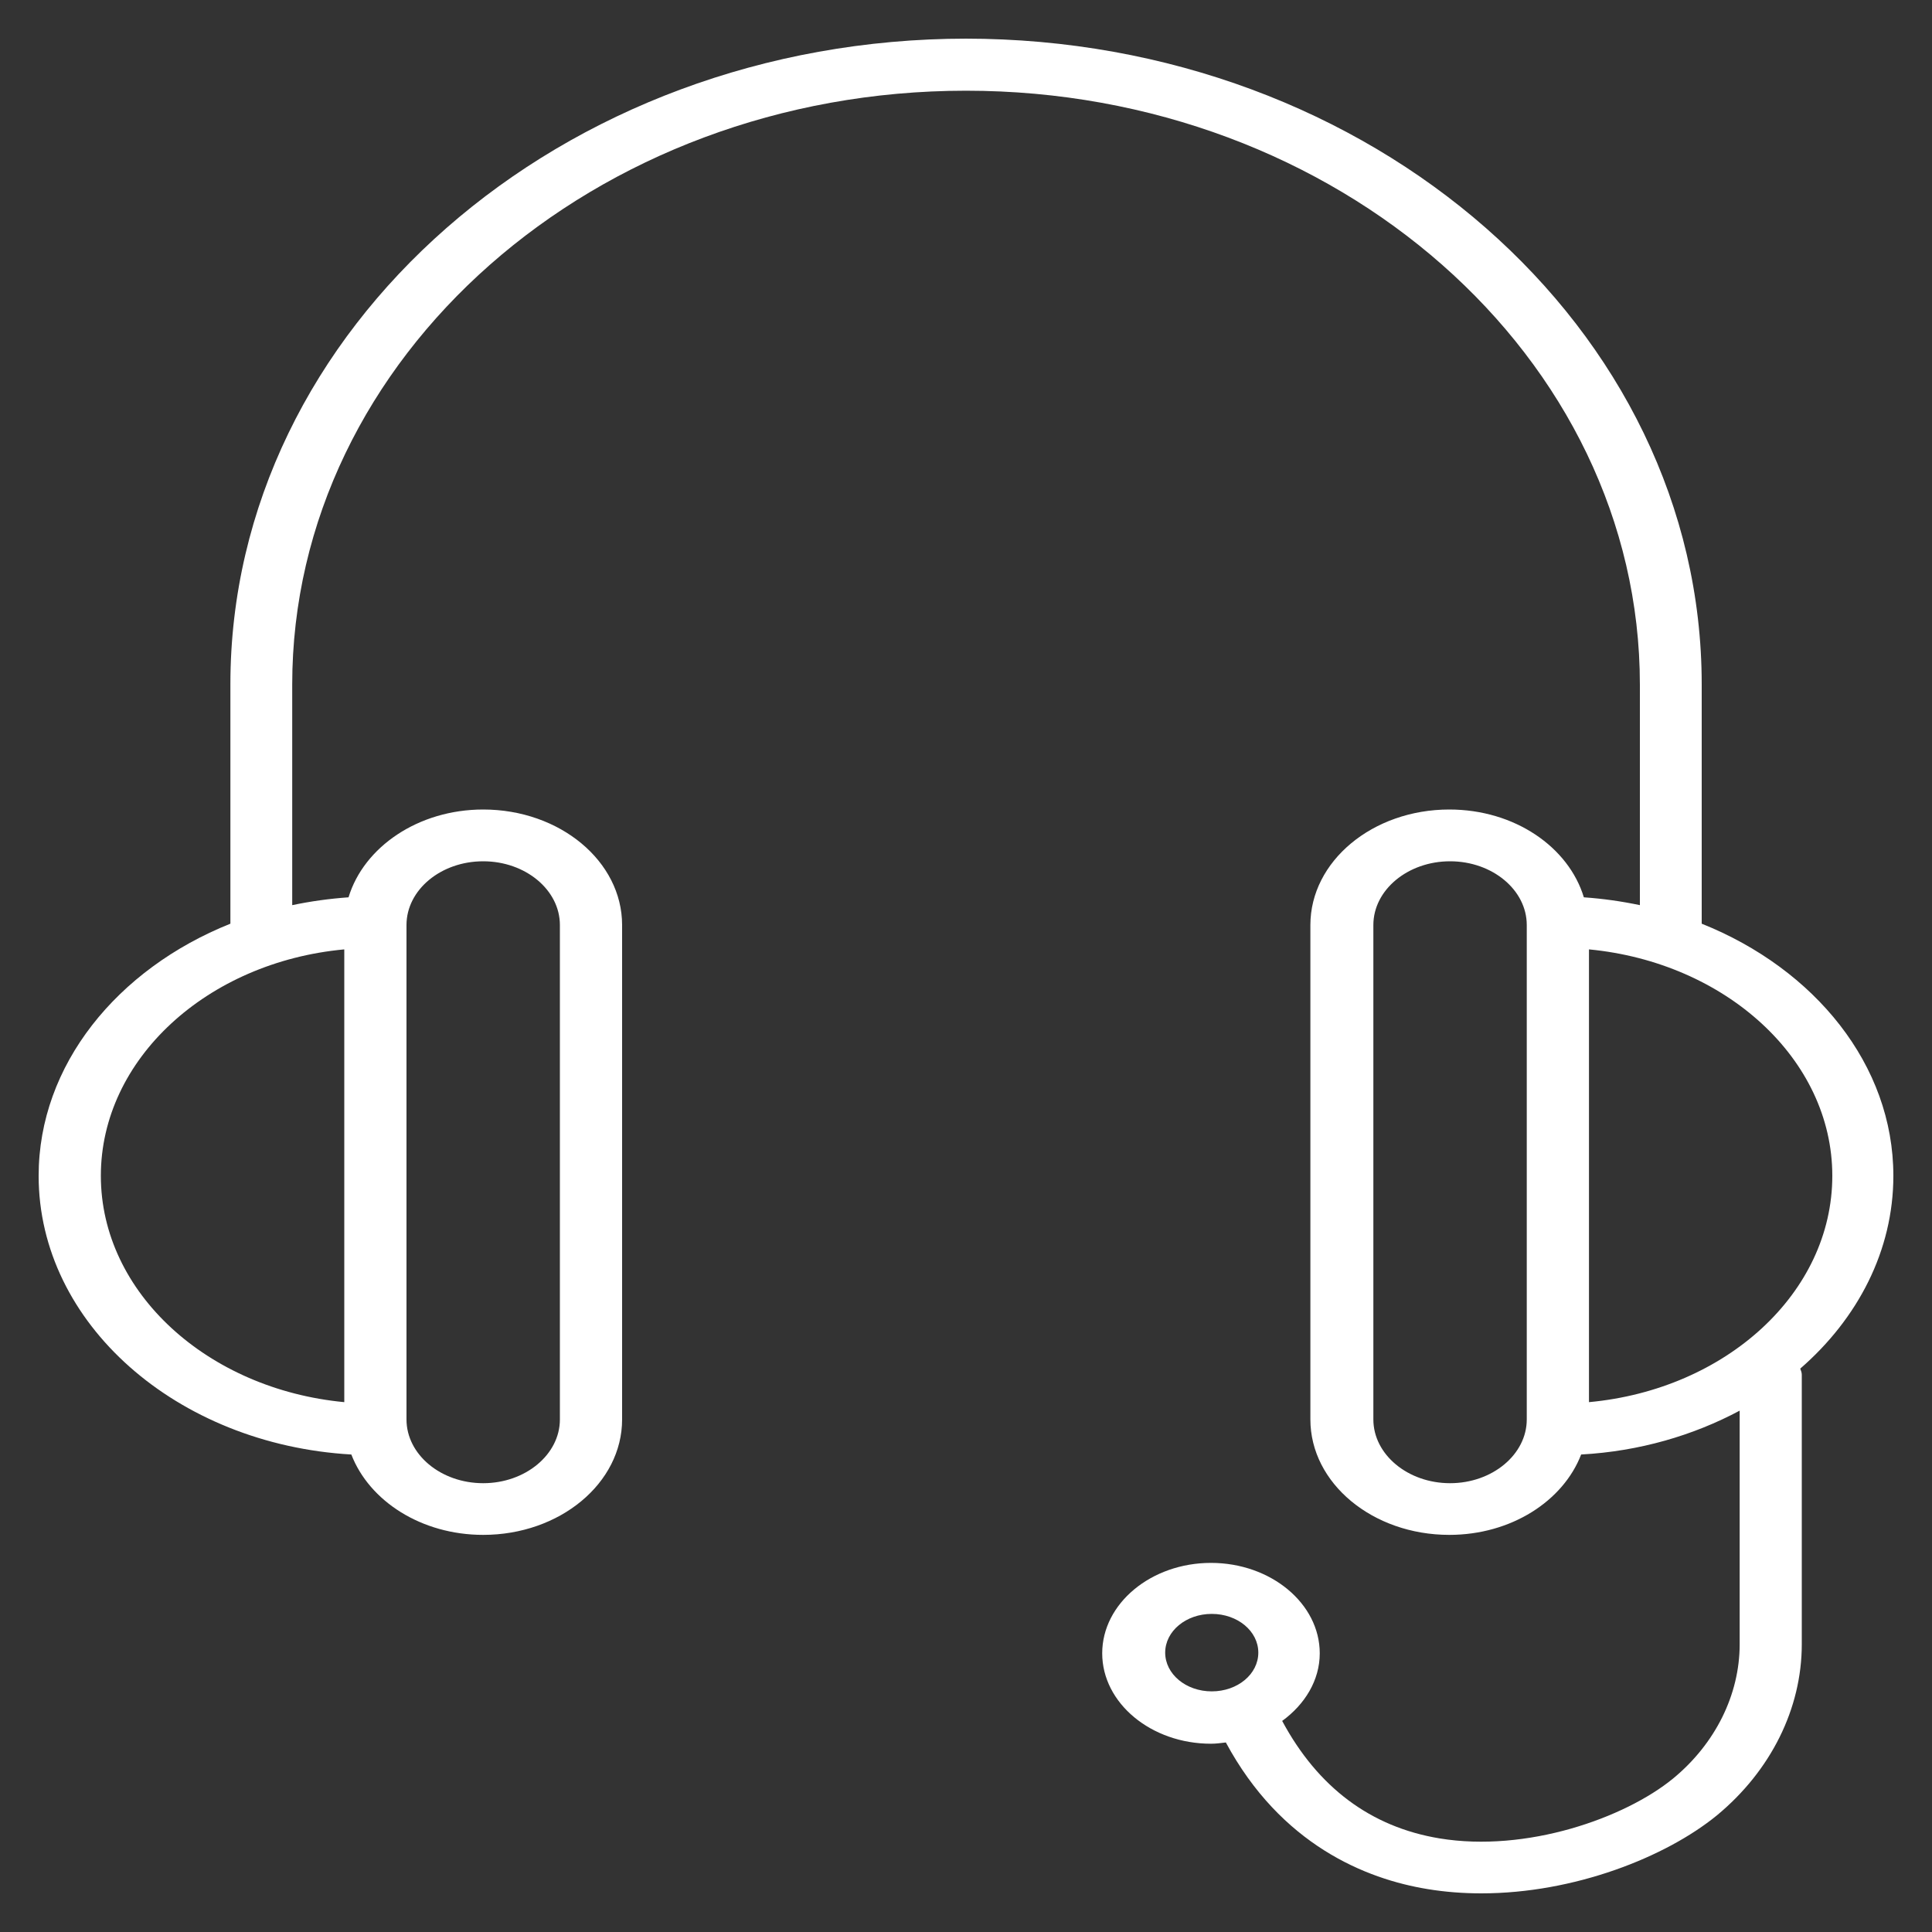 <svg width="20" height="20" viewBox="0 0 20 20" fill="none" xmlns="http://www.w3.org/2000/svg">
<rect x="0" y="0" width="20" height="20" fill="#333333" stroke="none"/>
<path d="M10.008 0.4C5.808 0.4 2.385 3.4 2.385 7.084V9.562C1.215 10.03 0.4 11.024 0.4 12.172C0.4 13.7 1.83 14.953 3.637 15.057C3.823 15.539 4.362 15.889 5.002 15.889C5.796 15.889 6.44 15.354 6.44 14.694V9.576C6.44 8.916 5.796 8.38 5.002 8.38C4.33 8.38 3.766 8.768 3.608 9.289C3.41 9.303 3.216 9.33 3.025 9.37V7.087C3.025 3.696 6.156 0.939 10 0.939C13.844 0.939 16.976 3.696 16.976 7.087V9.37C16.785 9.33 16.595 9.303 16.396 9.289C16.238 8.768 15.679 8.38 15.003 8.38C14.209 8.38 13.565 8.916 13.565 9.576V14.694C13.565 15.354 14.209 15.889 15.003 15.889C15.643 15.889 16.182 15.539 16.368 15.057C16.971 15.024 17.53 14.859 18.009 14.603V17.021C18.009 17.543 17.757 18.051 17.32 18.411C16.818 18.822 15.801 19.179 14.902 19.031C14.189 18.913 13.642 18.502 13.273 17.815C13.508 17.644 13.662 17.394 13.662 17.115C13.662 16.6 13.156 16.179 12.536 16.179C11.916 16.179 11.41 16.6 11.41 17.115C11.41 17.63 11.916 18.051 12.536 18.051C12.589 18.051 12.637 18.044 12.69 18.038C13.261 19.098 14.14 19.452 14.78 19.556C14.962 19.586 15.149 19.6 15.335 19.6C16.295 19.6 17.243 19.226 17.774 18.792C18.332 18.33 18.652 17.687 18.652 17.021V14.232C18.652 14.209 18.644 14.189 18.636 14.168C19.232 13.65 19.6 12.946 19.6 12.172C19.6 11.024 18.786 10.03 17.616 9.562V7.084C17.616 3.397 14.197 0.4 9.992 0.4H10.008ZM4.208 9.576C4.208 9.212 4.564 8.916 5.002 8.916C5.439 8.916 5.796 9.212 5.796 9.576V14.694C5.796 15.057 5.439 15.354 5.002 15.354C4.564 15.354 4.208 15.057 4.208 14.694V9.576ZM3.564 9.828V14.515C2.15 14.381 1.044 13.381 1.044 12.172C1.044 10.963 2.146 9.959 3.564 9.828ZM15.805 14.694C15.805 15.057 15.448 15.354 15.011 15.354C14.574 15.354 14.217 15.057 14.217 14.694V9.576C14.217 9.212 14.574 8.916 15.011 8.916C15.448 8.916 15.805 9.212 15.805 9.576V14.694ZM12.544 17.509C12.277 17.509 12.062 17.33 12.062 17.108C12.062 16.886 12.277 16.707 12.544 16.707C12.812 16.707 13.026 16.886 13.026 17.108C13.026 17.33 12.812 17.509 12.544 17.509ZM18.968 12.172C18.968 13.384 17.867 14.384 16.449 14.515V9.828C17.863 9.963 18.968 10.963 18.968 12.172Z" fill="white"/>
</svg>
